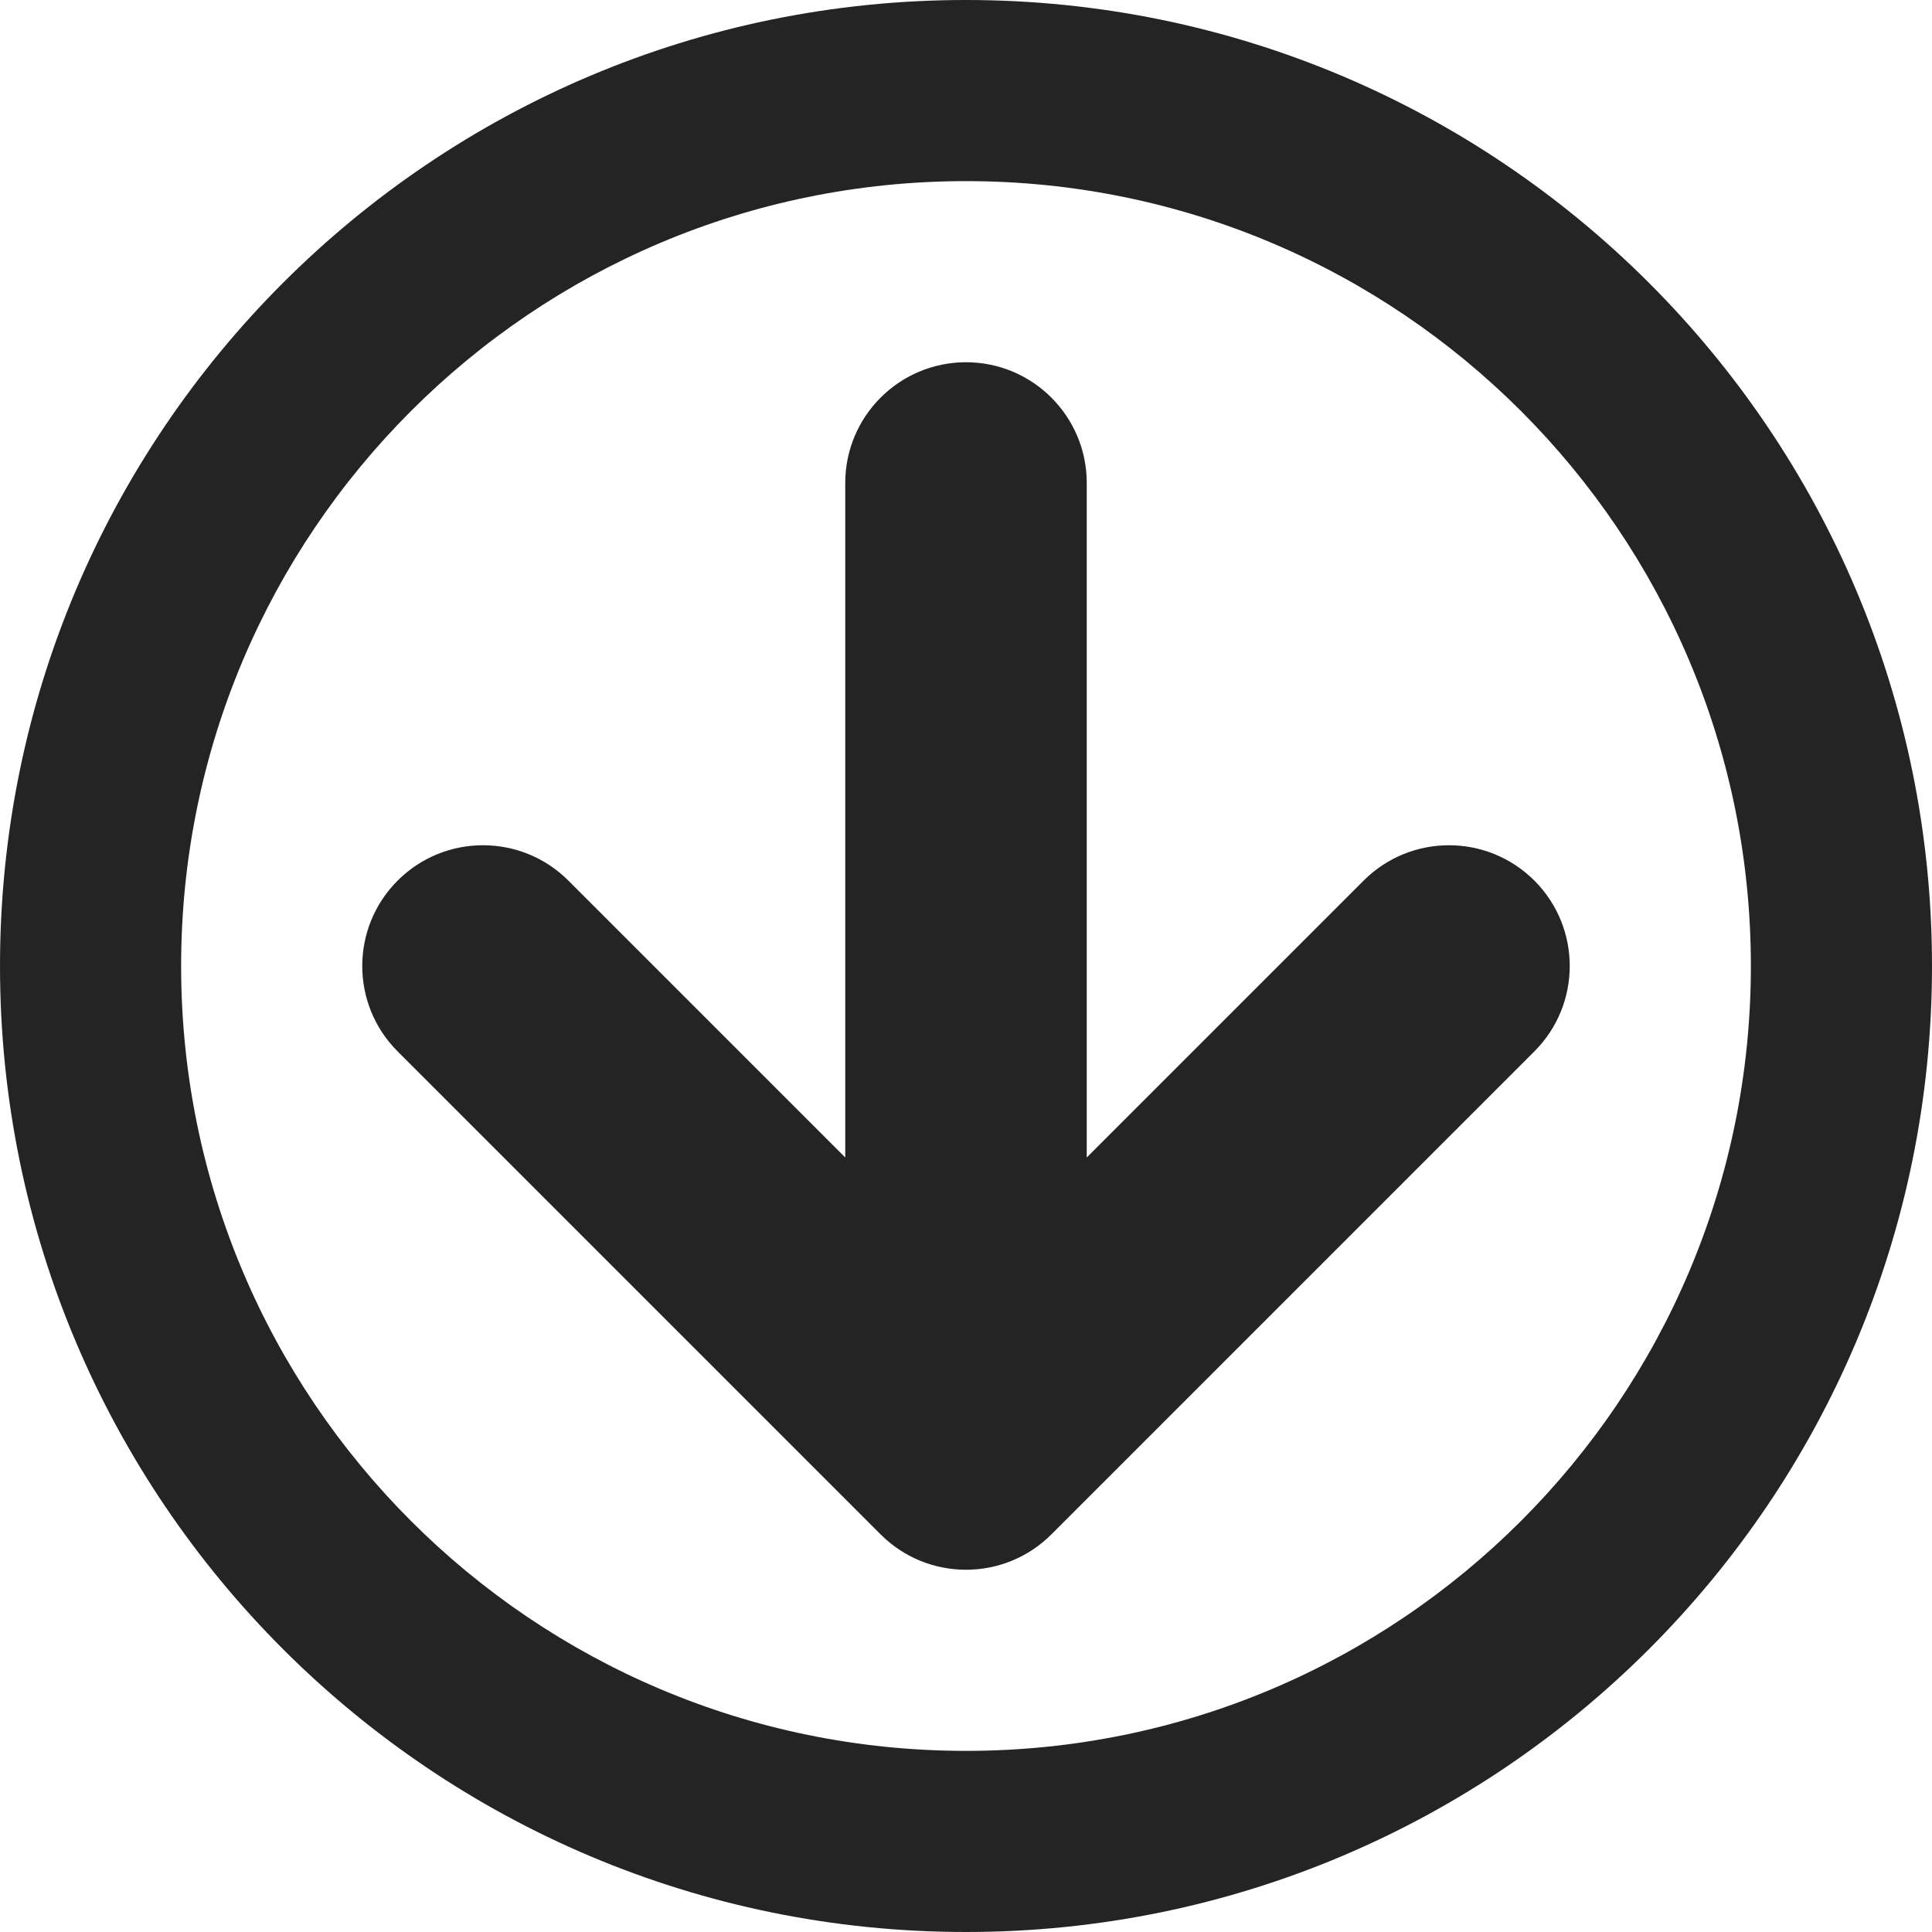 <?xml version="1.0" encoding="utf-8"?> <!-- Generator: IcoMoon.io --> <!DOCTYPE svg PUBLIC "-//W3C//DTD SVG 1.1//EN" "http://www.w3.org/Graphics/SVG/1.1/DTD/svg11.dtd"> <svg width="512" height="512" viewBox="0 0 512 512" xmlns="http://www.w3.org/2000/svg" xmlns:xlink="http://www.w3.org/1999/xlink" fill="#242424"><path d="M 512.00,256.00C 512.00,114.615, 397.385,0.00, 256.00,0.00s -256.00,114.615, -256.00,256.00s 114.615,256.00, 256.00,256.00S 512.00,397.385, 512.00,256.00z M 48.00,256.00 c 0.00-114.875 93.125-208.00 208.00-208.00S 464.00,141.125, 464.00,256.00s -93.125,208.00, -208.00,208.00S 48.00,370.875, 48.00,256.00zM 278.627,406.628l 128.00-128.001c 12.497-12.496 12.497-32.757 0.00-45.254c -12.497-12.497 -32.758-12.497,-45.255,0.00L 288.00,306.745 L 288.00,128.00 c 0.00-17.673 -14.327-32.00 -32.00-32.00c-17.673,0.00, -32.00,14.327, -32.00,32.00l0.00,178.745 l -73.372-73.373c -12.497-12.497 -32.759-12.497,-45.256,0.00 C 99.124,239.621, 96.00,247.811, 96.00,256.00s 3.124,16.379, 9.372,22.627l 128.00,128.001C 245.869,419.124, 266.131,419.124, 278.627,406.628z" ></path></svg>